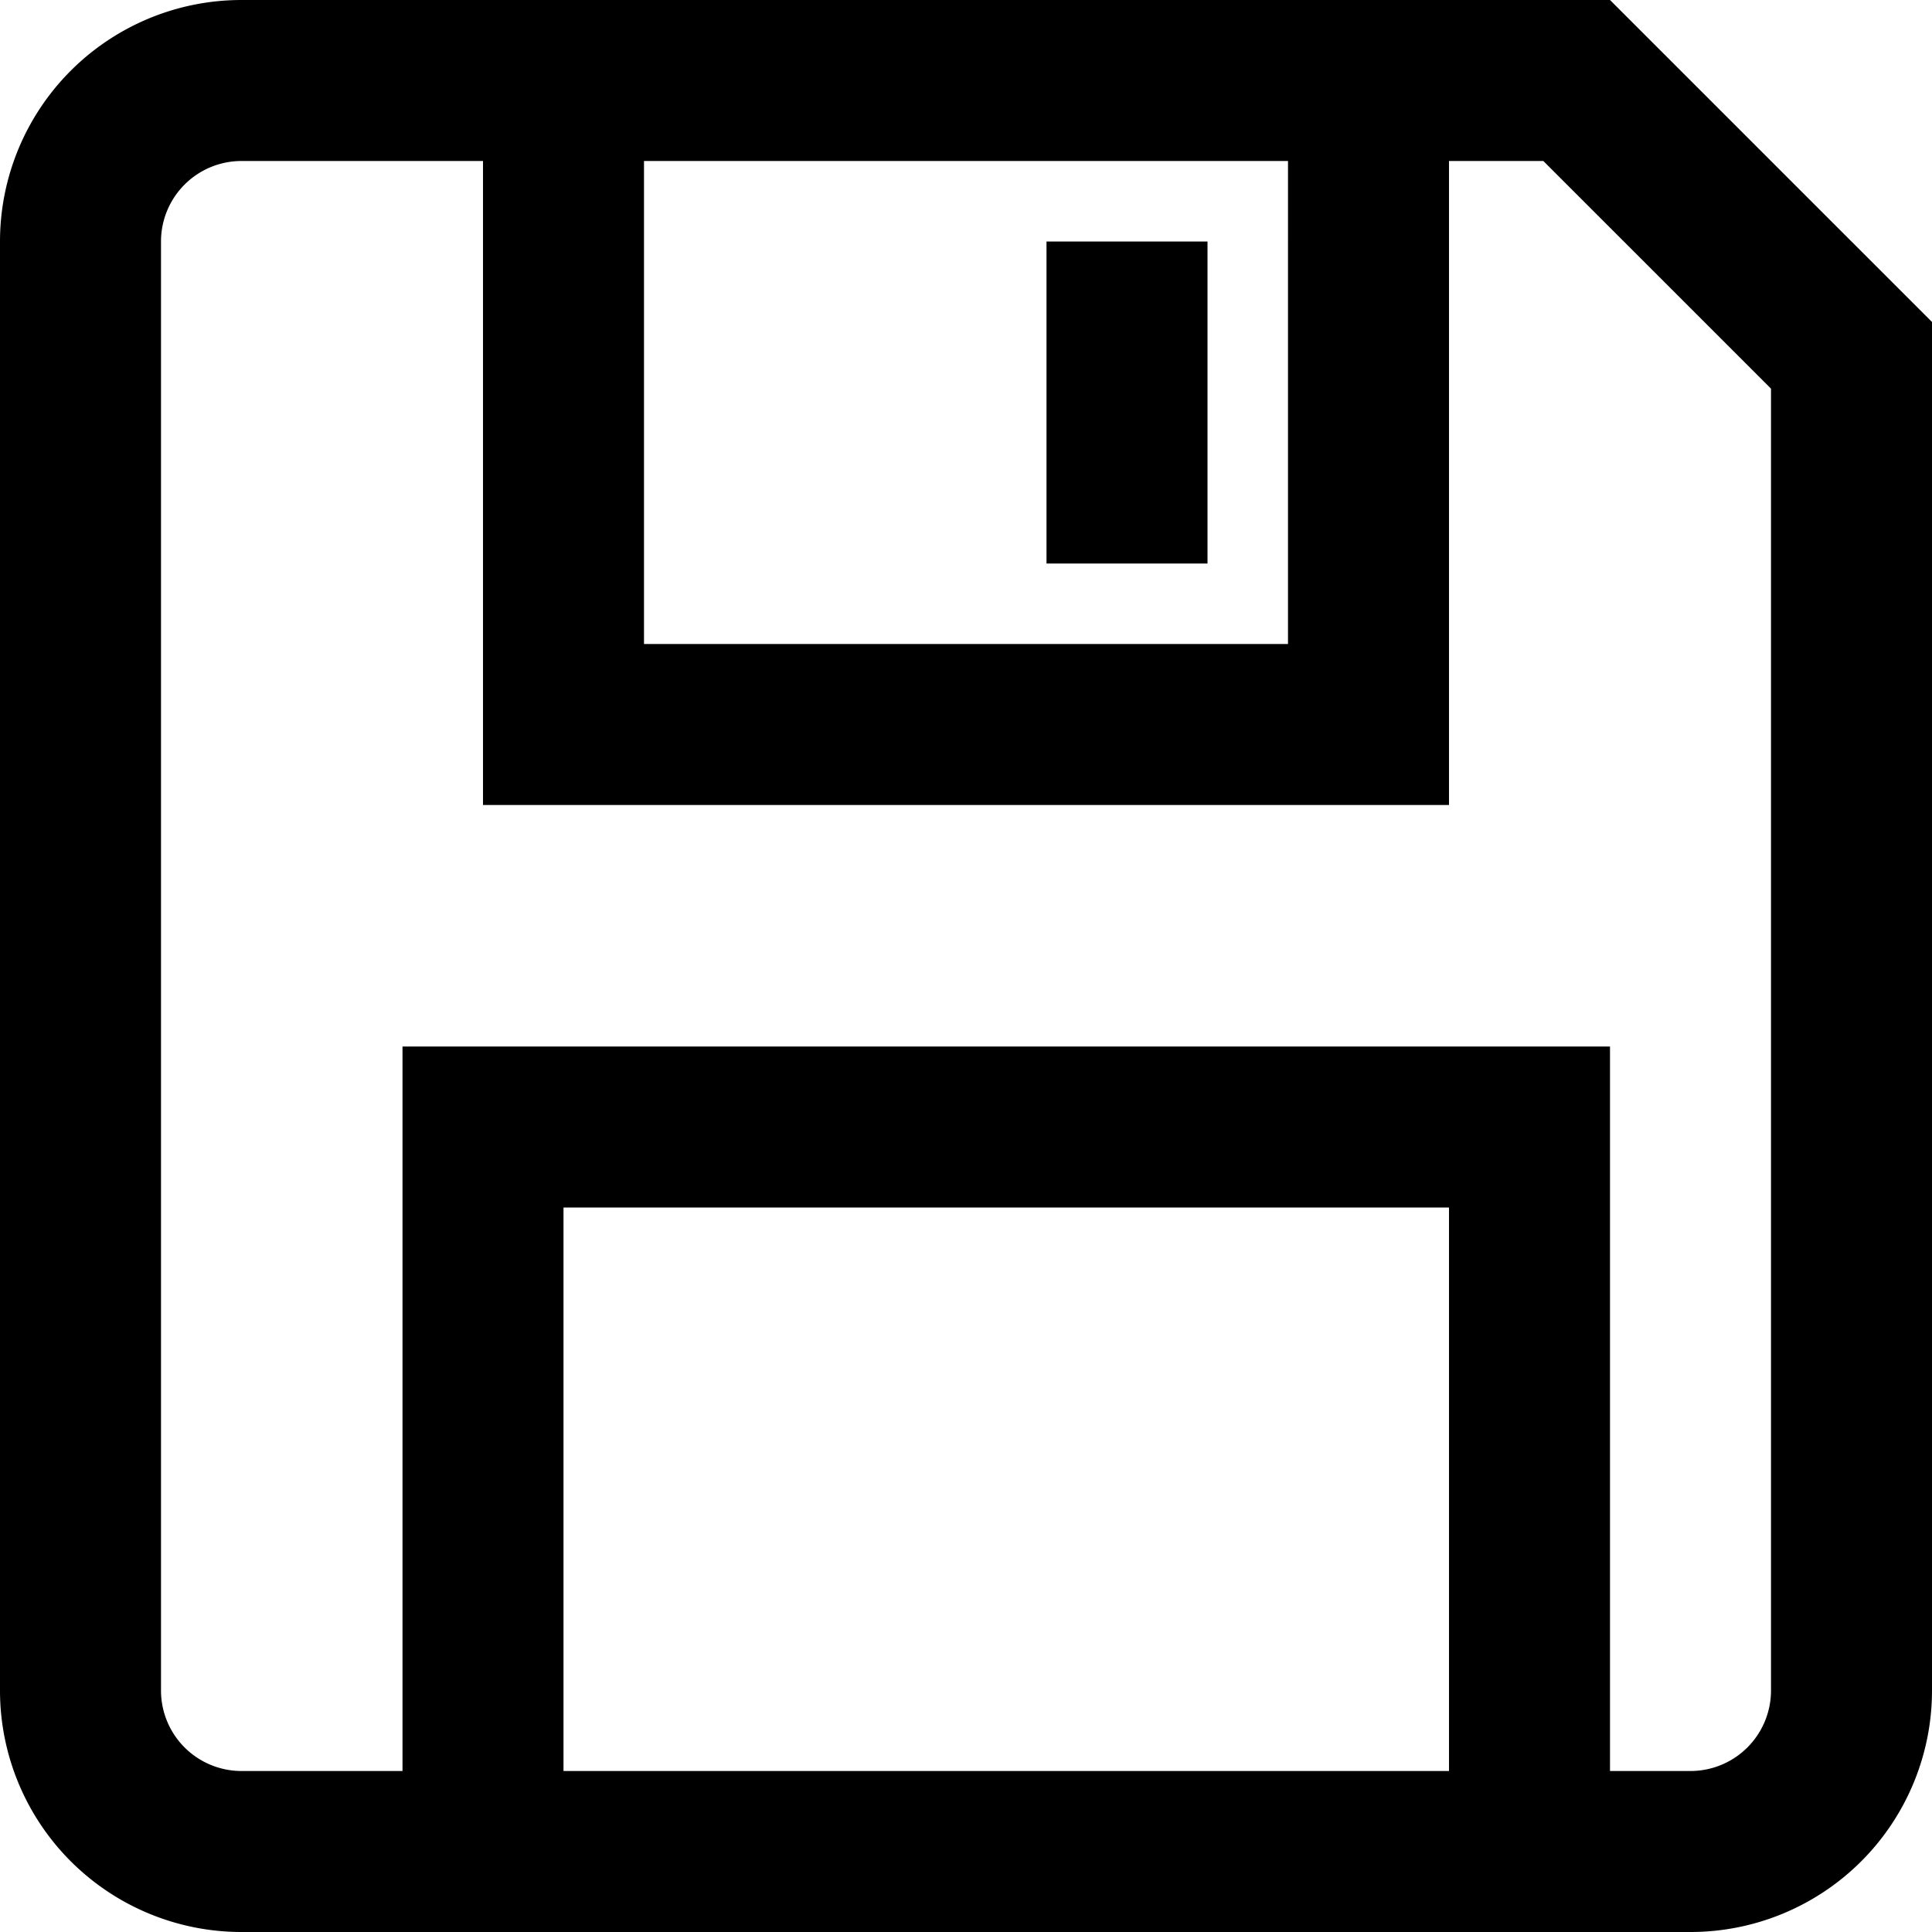 <svg xmlns="http://www.w3.org/2000/svg" width="16" height="16" viewBox="0 0 24 24"><path d="M7 15v7h11v-7H7zm-2-2h15v11H5V13zm8-10h2v4h-2V3zM6 0h12v10H6V0zm2 2v6h8V2H8zm11.172 0H3a1 1 0 0 0-1 1v18a1 1 0 0 0 1 1h18a1 1 0 0 0 1-1V4.828L19.172 2zM20 0l4 4v17a3 3 0 0 1-3 3H3a3 3 0 0 1-3-3V3a3 3 0 0 1 3-3h17z"/></svg>